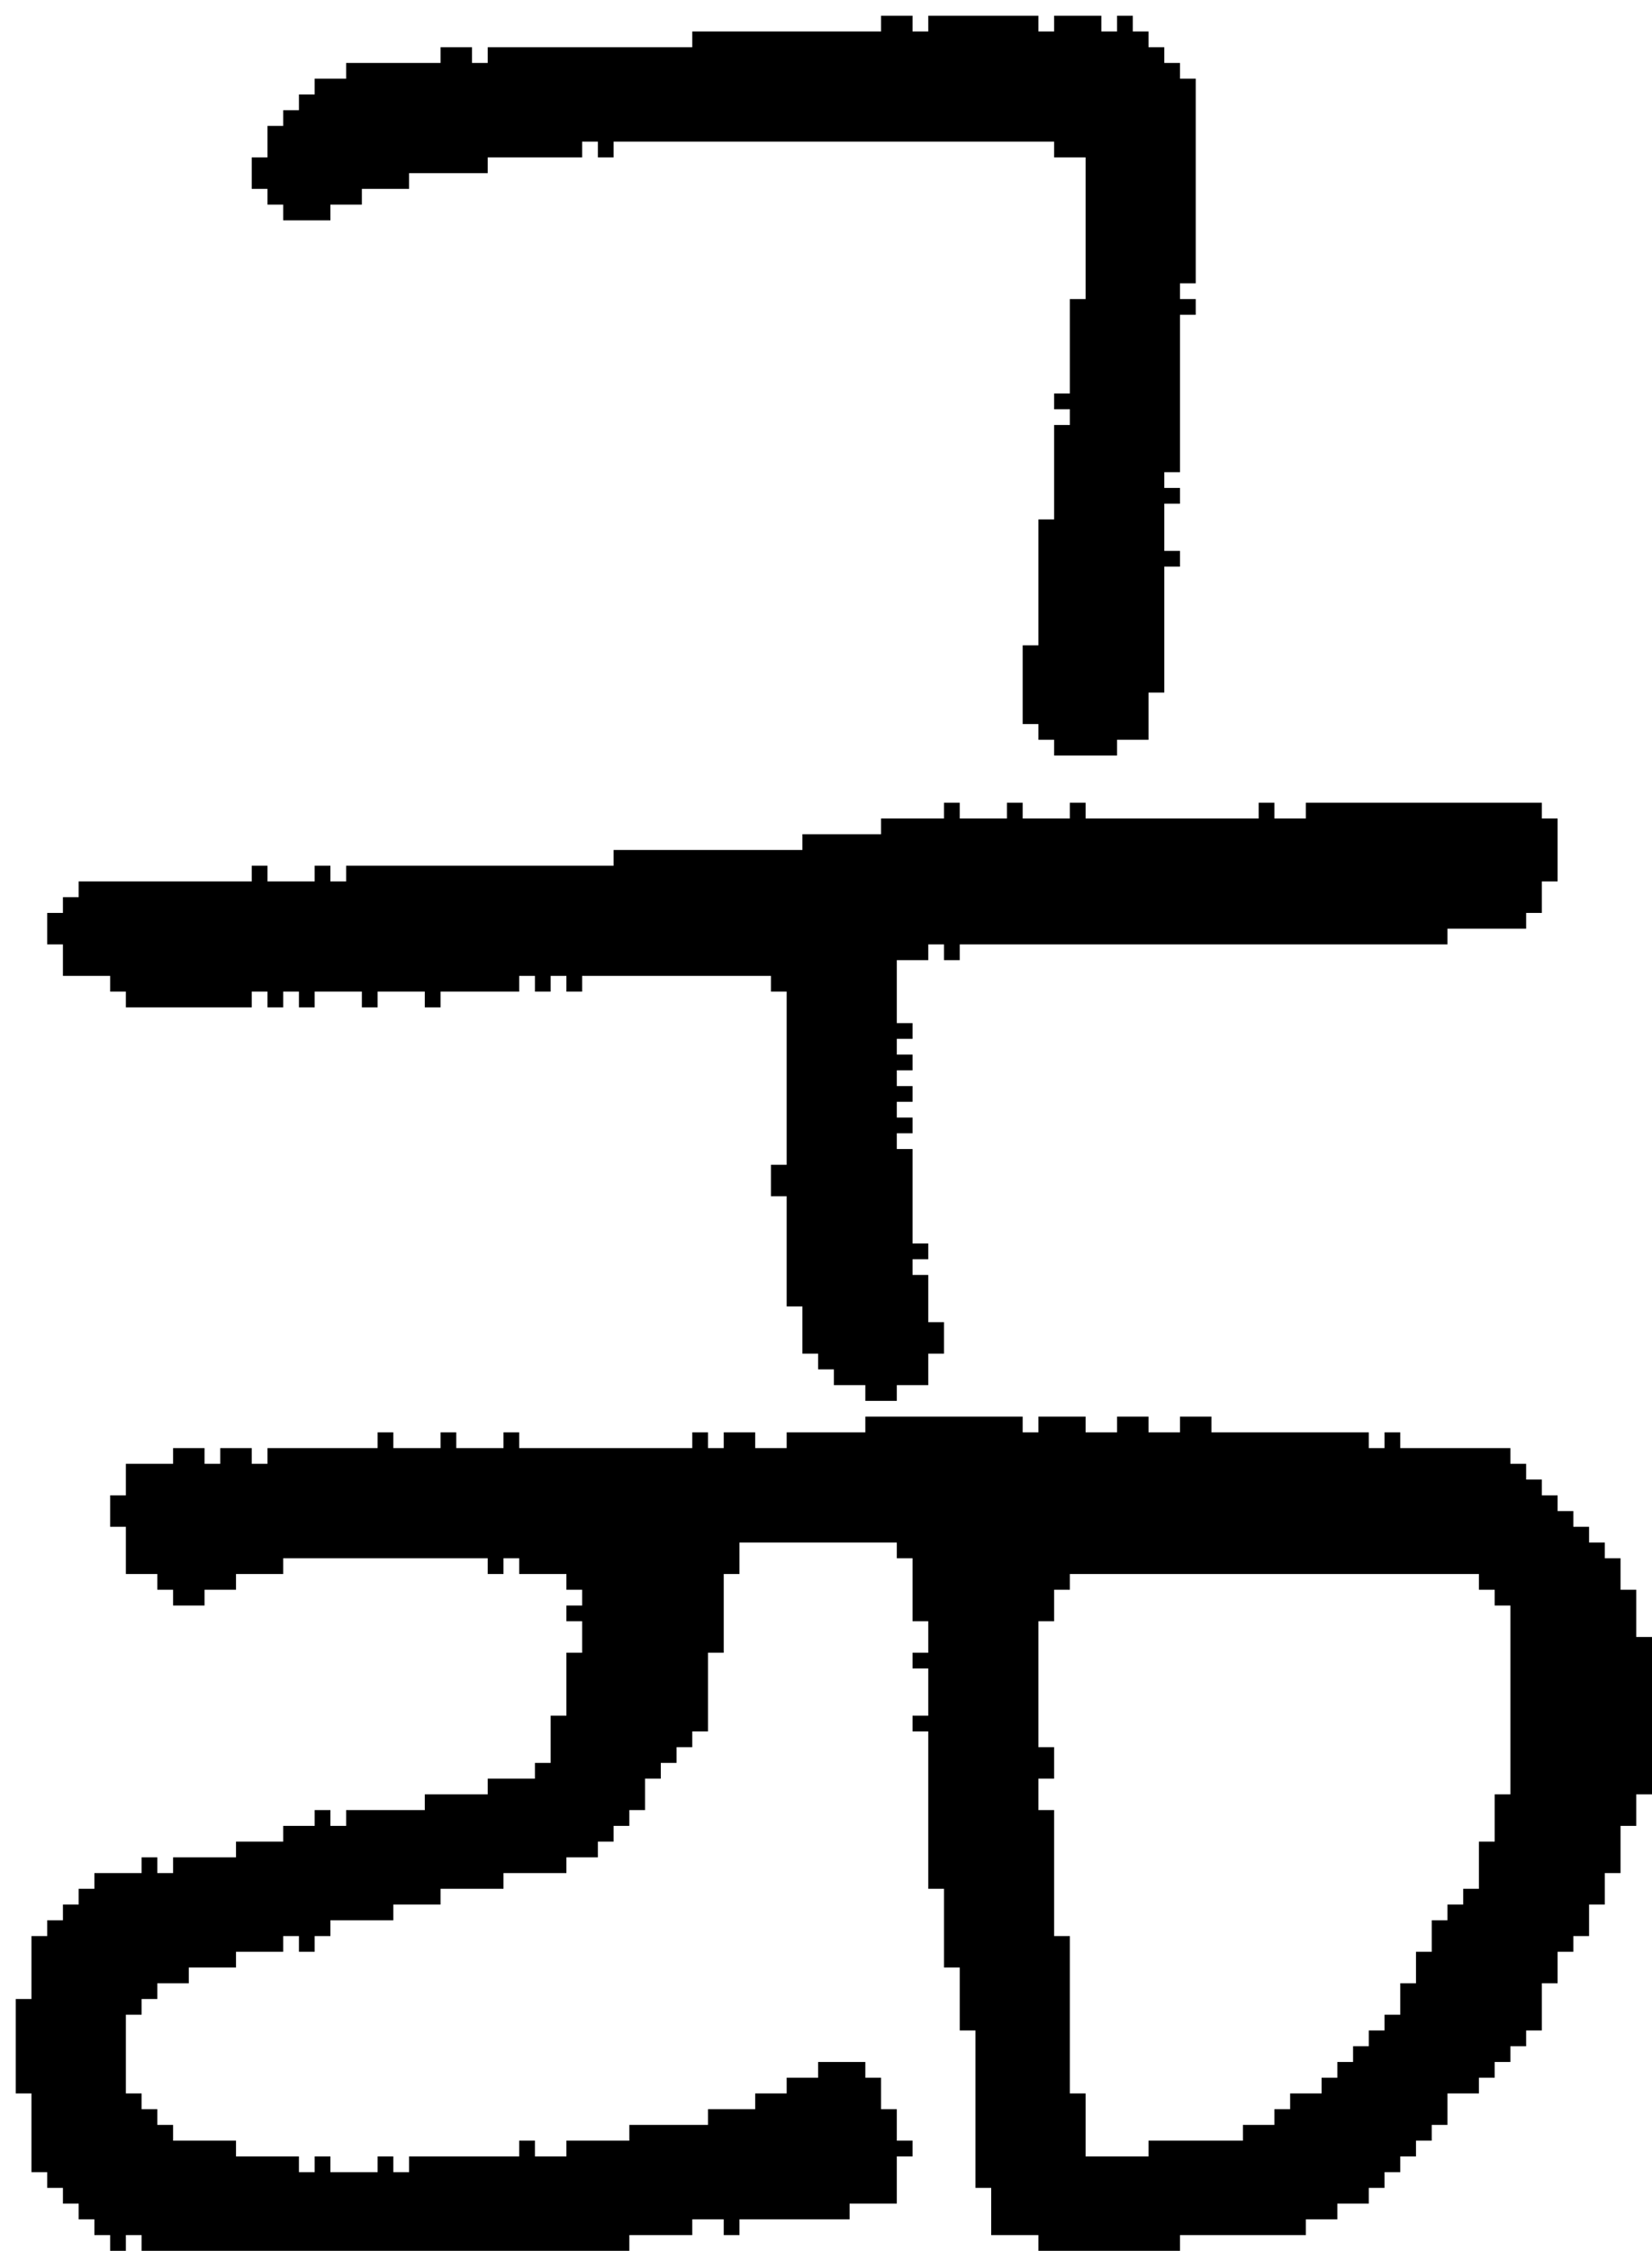 <?xml version="1.0" encoding="UTF-8" standalone="no"?>
<!DOCTYPE svg PUBLIC "-//W3C//DTD SVG 1.1//EN" 
  "http://www.w3.org/Graphics/SVG/1.1/DTD/svg11.dtd">
<svg width="105" height="143"
     xmlns="http://www.w3.org/2000/svg" version="1.1">
 <path d="  M 17,92  L 17,93  L 16,93  L 16,92  L 14,92  L 14,93  L 13,93  L 13,92  L 11,92  L 11,93  L 8,93  L 8,95  L 7,95  L 7,97  L 8,97  L 8,100  L 10,100  L 10,101  L 11,101  L 11,102  L 13,102  L 13,101  L 15,101  L 15,100  L 18,100  L 18,99  L 31,99  L 31,100  L 32,100  L 32,99  L 33,99  L 33,100  L 36,100  L 36,101  L 37,101  L 37,102  L 36,102  L 36,103  L 37,103  L 37,105  L 36,105  L 36,109  L 35,109  L 35,112  L 34,112  L 34,113  L 31,113  L 31,114  L 27,114  L 27,115  L 22,115  L 22,116  L 21,116  L 21,115  L 20,115  L 20,116  L 18,116  L 18,117  L 15,117  L 15,118  L 11,118  L 11,119  L 10,119  L 10,118  L 9,118  L 9,119  L 6,119  L 6,120  L 5,120  L 5,121  L 4,121  L 4,122  L 3,122  L 3,123  L 2,123  L 2,127  L 1,127  L 1,133  L 2,133  L 2,138  L 3,138  L 3,139  L 4,139  L 4,140  L 5,140  L 5,141  L 6,141  L 6,142  L 7,142  L 7,143  L 8,143  L 8,142  L 9,142  L 9,143  L 40,143  L 40,142  L 44,142  L 44,141  L 46,141  L 46,142  L 47,142  L 47,141  L 54,141  L 54,140  L 57,140  L 57,137  L 58,137  L 58,136  L 57,136  L 57,134  L 56,134  L 56,132  L 55,132  L 55,131  L 52,131  L 52,132  L 50,132  L 50,133  L 48,133  L 48,134  L 45,134  L 45,135  L 40,135  L 40,136  L 36,136  L 36,137  L 34,137  L 34,136  L 33,136  L 33,137  L 26,137  L 26,138  L 25,138  L 25,137  L 24,137  L 24,138  L 21,138  L 21,137  L 20,137  L 20,138  L 19,138  L 19,137  L 15,137  L 15,136  L 11,136  L 11,135  L 10,135  L 10,134  L 9,134  L 9,133  L 8,133  L 8,128  L 9,128  L 9,127  L 10,127  L 10,126  L 12,126  L 12,125  L 15,125  L 15,124  L 18,124  L 18,123  L 19,123  L 19,124  L 20,124  L 20,123  L 21,123  L 21,122  L 25,122  L 25,121  L 28,121  L 28,120  L 32,120  L 32,119  L 36,119  L 36,118  L 38,118  L 38,117  L 39,117  L 39,116  L 40,116  L 40,115  L 41,115  L 41,113  L 42,113  L 42,112  L 43,112  L 43,111  L 44,111  L 44,110  L 45,110  L 45,105  L 46,105  L 46,100  L 47,100  L 47,98  L 57,98  L 57,99  L 58,99  L 58,103  L 59,103  L 59,105  L 58,105  L 58,106  L 59,106  L 59,109  L 58,109  L 58,110  L 59,110  L 59,120  L 60,120  L 60,125  L 61,125  L 61,129  L 62,129  L 62,139  L 63,139  L 63,142  L 66,142  L 66,143  L 75,143  L 75,142  L 83,142  L 83,141  L 85,141  L 85,140  L 87,140  L 87,139  L 88,139  L 88,138  L 89,138  L 89,137  L 90,137  L 90,136  L 91,136  L 91,135  L 92,135  L 92,133  L 94,133  L 94,132  L 95,132  L 95,131  L 96,131  L 96,130  L 97,130  L 97,129  L 98,129  L 98,126  L 99,126  L 99,124  L 100,124  L 100,123  L 101,123  L 101,121  L 102,121  L 102,119  L 103,119  L 103,116  L 104,116  L 104,114  L 105,114  L 105,104  L 104,104  L 104,101  L 103,101  L 103,99  L 102,99  L 102,98  L 101,98  L 101,97  L 100,97  L 100,96  L 99,96  L 99,95  L 98,95  L 98,94  L 97,94  L 97,93  L 96,93  L 96,92  L 89,92  L 89,91  L 88,91  L 88,92  L 87,92  L 87,91  L 77,91  L 77,90  L 75,90  L 75,91  L 73,91  L 73,90  L 71,90  L 71,91  L 69,91  L 69,90  L 66,90  L 66,91  L 65,91  L 65,90  L 55,90  L 55,91  L 50,91  L 50,92  L 48,92  L 48,91  L 46,91  L 46,92  L 45,92  L 45,91  L 44,91  L 44,92  L 33,92  L 33,91  L 32,91  L 32,92  L 29,92  L 29,91  L 28,91  L 28,92  L 25,92  L 25,91  L 24,91  L 24,92  Z  M 94,100  L 94,101  L 95,101  L 95,102  L 96,102  L 96,114  L 95,114  L 95,117  L 94,117  L 94,120  L 93,120  L 93,121  L 92,121  L 92,122  L 91,122  L 91,124  L 90,124  L 90,126  L 89,126  L 89,128  L 88,128  L 88,129  L 87,129  L 87,130  L 86,130  L 86,131  L 85,131  L 85,132  L 84,132  L 84,133  L 82,133  L 82,134  L 81,134  L 81,135  L 79,135  L 79,136  L 73,136  L 73,137  L 69,137  L 69,133  L 68,133  L 68,123  L 67,123  L 67,115  L 66,115  L 66,113  L 67,113  L 67,111  L 66,111  L 66,103  L 67,103  L 67,101  L 68,101  L 68,100  Z  " style="fill:rgb(0, 0, 0); fill-opacity:1.000; stroke:none;" />
 <path d="  M 99,52  L 98,52  L 98,51  L 83,51  L 83,52  L 81,52  L 81,51  L 80,51  L 80,52  L 69,52  L 69,51  L 68,51  L 68,52  L 65,52  L 65,51  L 64,51  L 64,52  L 61,52  L 61,51  L 60,51  L 60,52  L 56,52  L 56,53  L 51,53  L 51,54  L 39,54  L 39,55  L 22,55  L 22,56  L 21,56  L 21,55  L 20,55  L 20,56  L 17,56  L 17,55  L 16,55  L 16,56  L 5,56  L 5,57  L 4,57  L 4,58  L 3,58  L 3,60  L 4,60  L 4,62  L 7,62  L 7,63  L 8,63  L 8,64  L 16,64  L 16,63  L 17,63  L 17,64  L 18,64  L 18,63  L 19,63  L 19,64  L 20,64  L 20,63  L 23,63  L 23,64  L 24,64  L 24,63  L 27,63  L 27,64  L 28,64  L 28,63  L 33,63  L 33,62  L 34,62  L 34,63  L 35,63  L 35,62  L 36,62  L 36,63  L 37,63  L 37,62  L 49,62  L 49,63  L 50,63  L 50,74  L 49,74  L 49,76  L 50,76  L 50,83  L 51,83  L 51,86  L 52,86  L 52,87  L 53,87  L 53,88  L 55,88  L 55,89  L 57,89  L 57,88  L 59,88  L 59,86  L 60,86  L 60,84  L 59,84  L 59,81  L 58,81  L 58,80  L 59,80  L 59,79  L 58,79  L 58,73  L 57,73  L 57,72  L 58,72  L 58,71  L 57,71  L 57,70  L 58,70  L 58,69  L 57,69  L 57,68  L 58,68  L 58,67  L 57,67  L 57,66  L 58,66  L 58,65  L 57,65  L 57,61  L 59,61  L 59,60  L 60,60  L 60,61  L 61,61  L 61,60  L 92,60  L 92,59  L 97,59  L 97,58  L 98,58  L 98,56  L 99,56  Z  " style="fill:rgb(0, 0, 0); fill-opacity:1.000; stroke:none;" />
 <path d="  M 69,19  L 68,19  L 68,25  L 67,25  L 67,26  L 68,26  L 68,27  L 67,27  L 67,33  L 66,33  L 66,41  L 65,41  L 65,46  L 66,46  L 66,47  L 67,47  L 67,48  L 71,48  L 71,47  L 73,47  L 73,44  L 74,44  L 74,36  L 75,36  L 75,35  L 74,35  L 74,32  L 75,32  L 75,31  L 74,31  L 74,30  L 75,30  L 75,20  L 76,20  L 76,19  L 75,19  L 75,18  L 76,18  L 76,5  L 75,5  L 75,4  L 74,4  L 74,3  L 73,3  L 73,2  L 72,2  L 72,1  L 71,1  L 71,2  L 70,2  L 70,1  L 67,1  L 67,2  L 66,2  L 66,1  L 59,1  L 59,2  L 58,2  L 58,1  L 56,1  L 56,2  L 44,2  L 44,3  L 31,3  L 31,4  L 30,4  L 30,3  L 28,3  L 28,4  L 22,4  L 22,5  L 20,5  L 20,6  L 19,6  L 19,7  L 18,7  L 18,8  L 17,8  L 17,10  L 16,10  L 16,12  L 17,12  L 17,13  L 18,13  L 18,14  L 21,14  L 21,13  L 23,13  L 23,12  L 26,12  L 26,11  L 31,11  L 31,10  L 37,10  L 37,9  L 38,9  L 38,10  L 39,10  L 39,9  L 67,9  L 67,10  L 69,10  Z  " style="fill:rgb(0, 0, 0); fill-opacity:1.000; stroke:none;" />
</svg>
